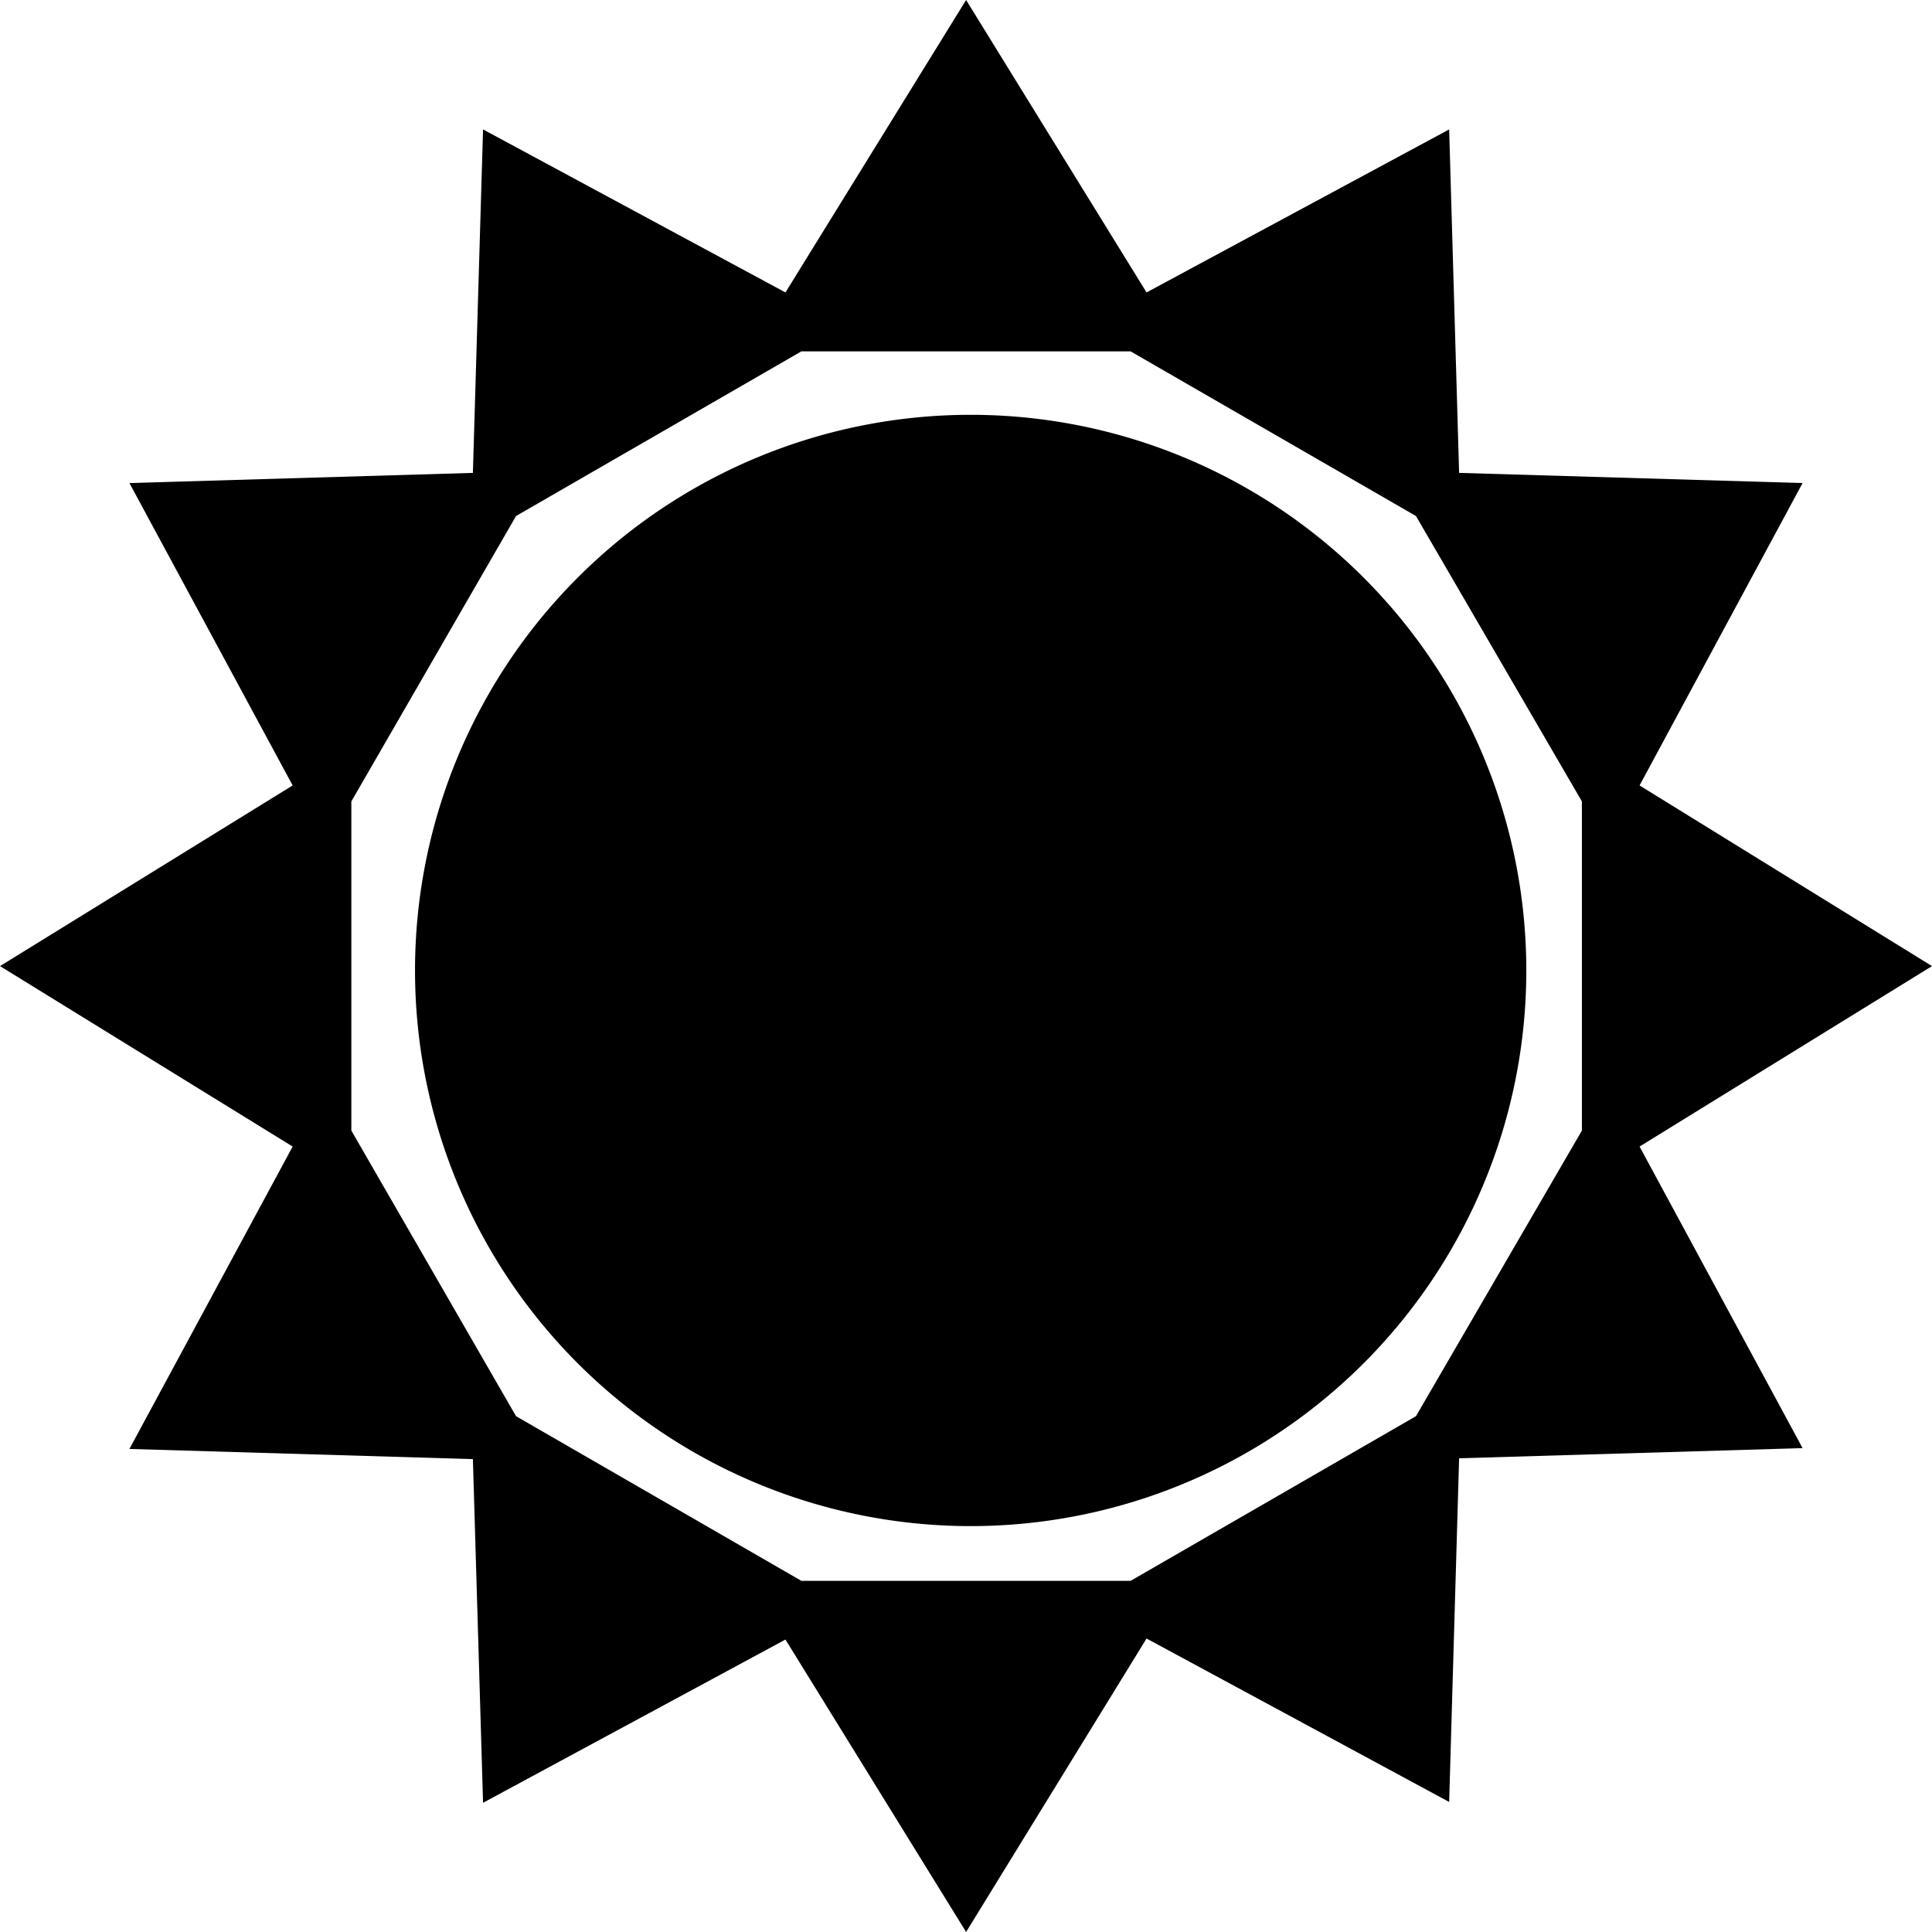 <svg xmlns="http://www.w3.org/2000/svg" viewBox="0 0 93.15 93.15" class="h-full">
  <g class="fill-current">
    <path d="M24.88 68.28l-7.94-13.77V38.64l7.94-13.76 13.76-7.94h15.87l13.76 7.94 8 13.76v15.87l-8 13.77-13.76 7.94H38.64zM46.58 0l-8.71 14.1-14.58-7.86-.49 16.56-16.56.49 7.87 14.58L0 46.58l14.11 8.7-7.87 14.58 16.56.49.49 16.57 14.58-7.87 8.71 14.1L55.28 79l14.59 7.88.48-16.57 16.56-.49-7.86-14.54 14.1-8.7-14.1-8.71 7.86-14.58-16.56-.49-.48-16.56-14.59 7.86z" class="cls-2"/>
    <g clip-path="url(#clip-path)">
      <path d="M73.59 46.81A26.79 26.79 0 1146.8 20a26.79 26.79 0 0126.79 26.81" class="cls-2"/>
    </g>
  </g>
</svg>